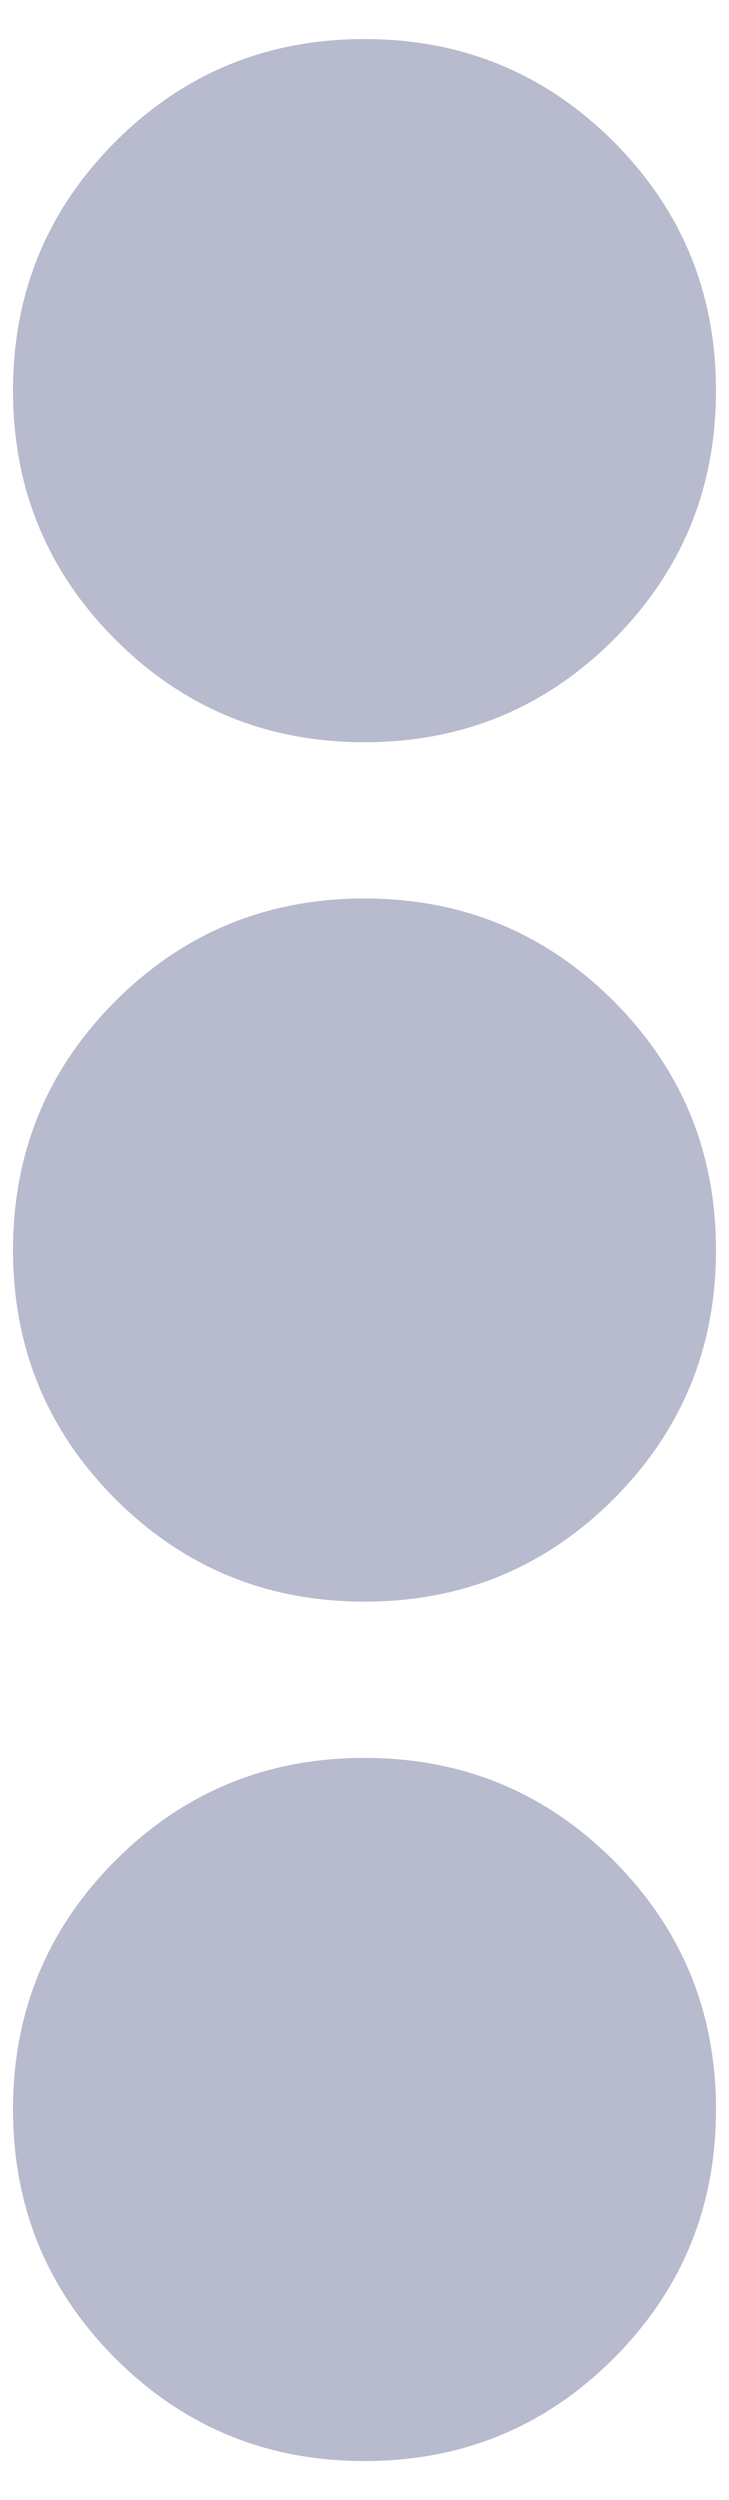 <svg width="7" height="24" viewBox="0 0 7 24" fill="none" xmlns="http://www.w3.org/2000/svg">
<path d="M4.5 8.625C3.562 8.625 2.766 8.953 2.109 9.609C1.453 10.266 1.125 11.062 1.125 12C1.125 12.938 1.453 13.734 2.109 14.391C2.766 15.047 3.562 15.375 4.5 15.375C5.438 15.375 6.234 15.047 6.891 14.391C7.547 13.734 7.875 12.938 7.875 12C7.875 11.062 7.547 10.266 6.891 9.609C6.234 8.953 5.438 8.625 4.5 8.625ZM1.125 3.75C1.125 2.812 1.453 2.016 2.109 1.359C2.766 0.703 3.562 0.375 4.5 0.375C5.438 0.375 6.234 0.703 6.891 1.359C7.547 2.016 7.875 2.812 7.875 3.75C7.875 4.688 7.547 5.484 6.891 6.141C6.234 6.797 5.438 7.125 4.5 7.125C3.562 7.125 2.766 6.797 2.109 6.141C1.453 5.484 1.125 4.688 1.125 3.75ZM1.125 20.25C1.125 19.312 1.453 18.516 2.109 17.859C2.766 17.203 3.562 16.875 4.5 16.875C5.438 16.875 6.234 17.203 6.891 17.859C7.547 18.516 7.875 19.312 7.875 20.25C7.875 21.188 7.547 21.984 6.891 22.641C6.234 23.297 5.438 23.625 4.5 23.625C3.562 23.625 2.766 23.297 2.109 22.641C1.453 21.984 1.125 21.188 1.125 20.25Z" transform="translate(-1)" fill="#B8BACE"/>
</svg>
